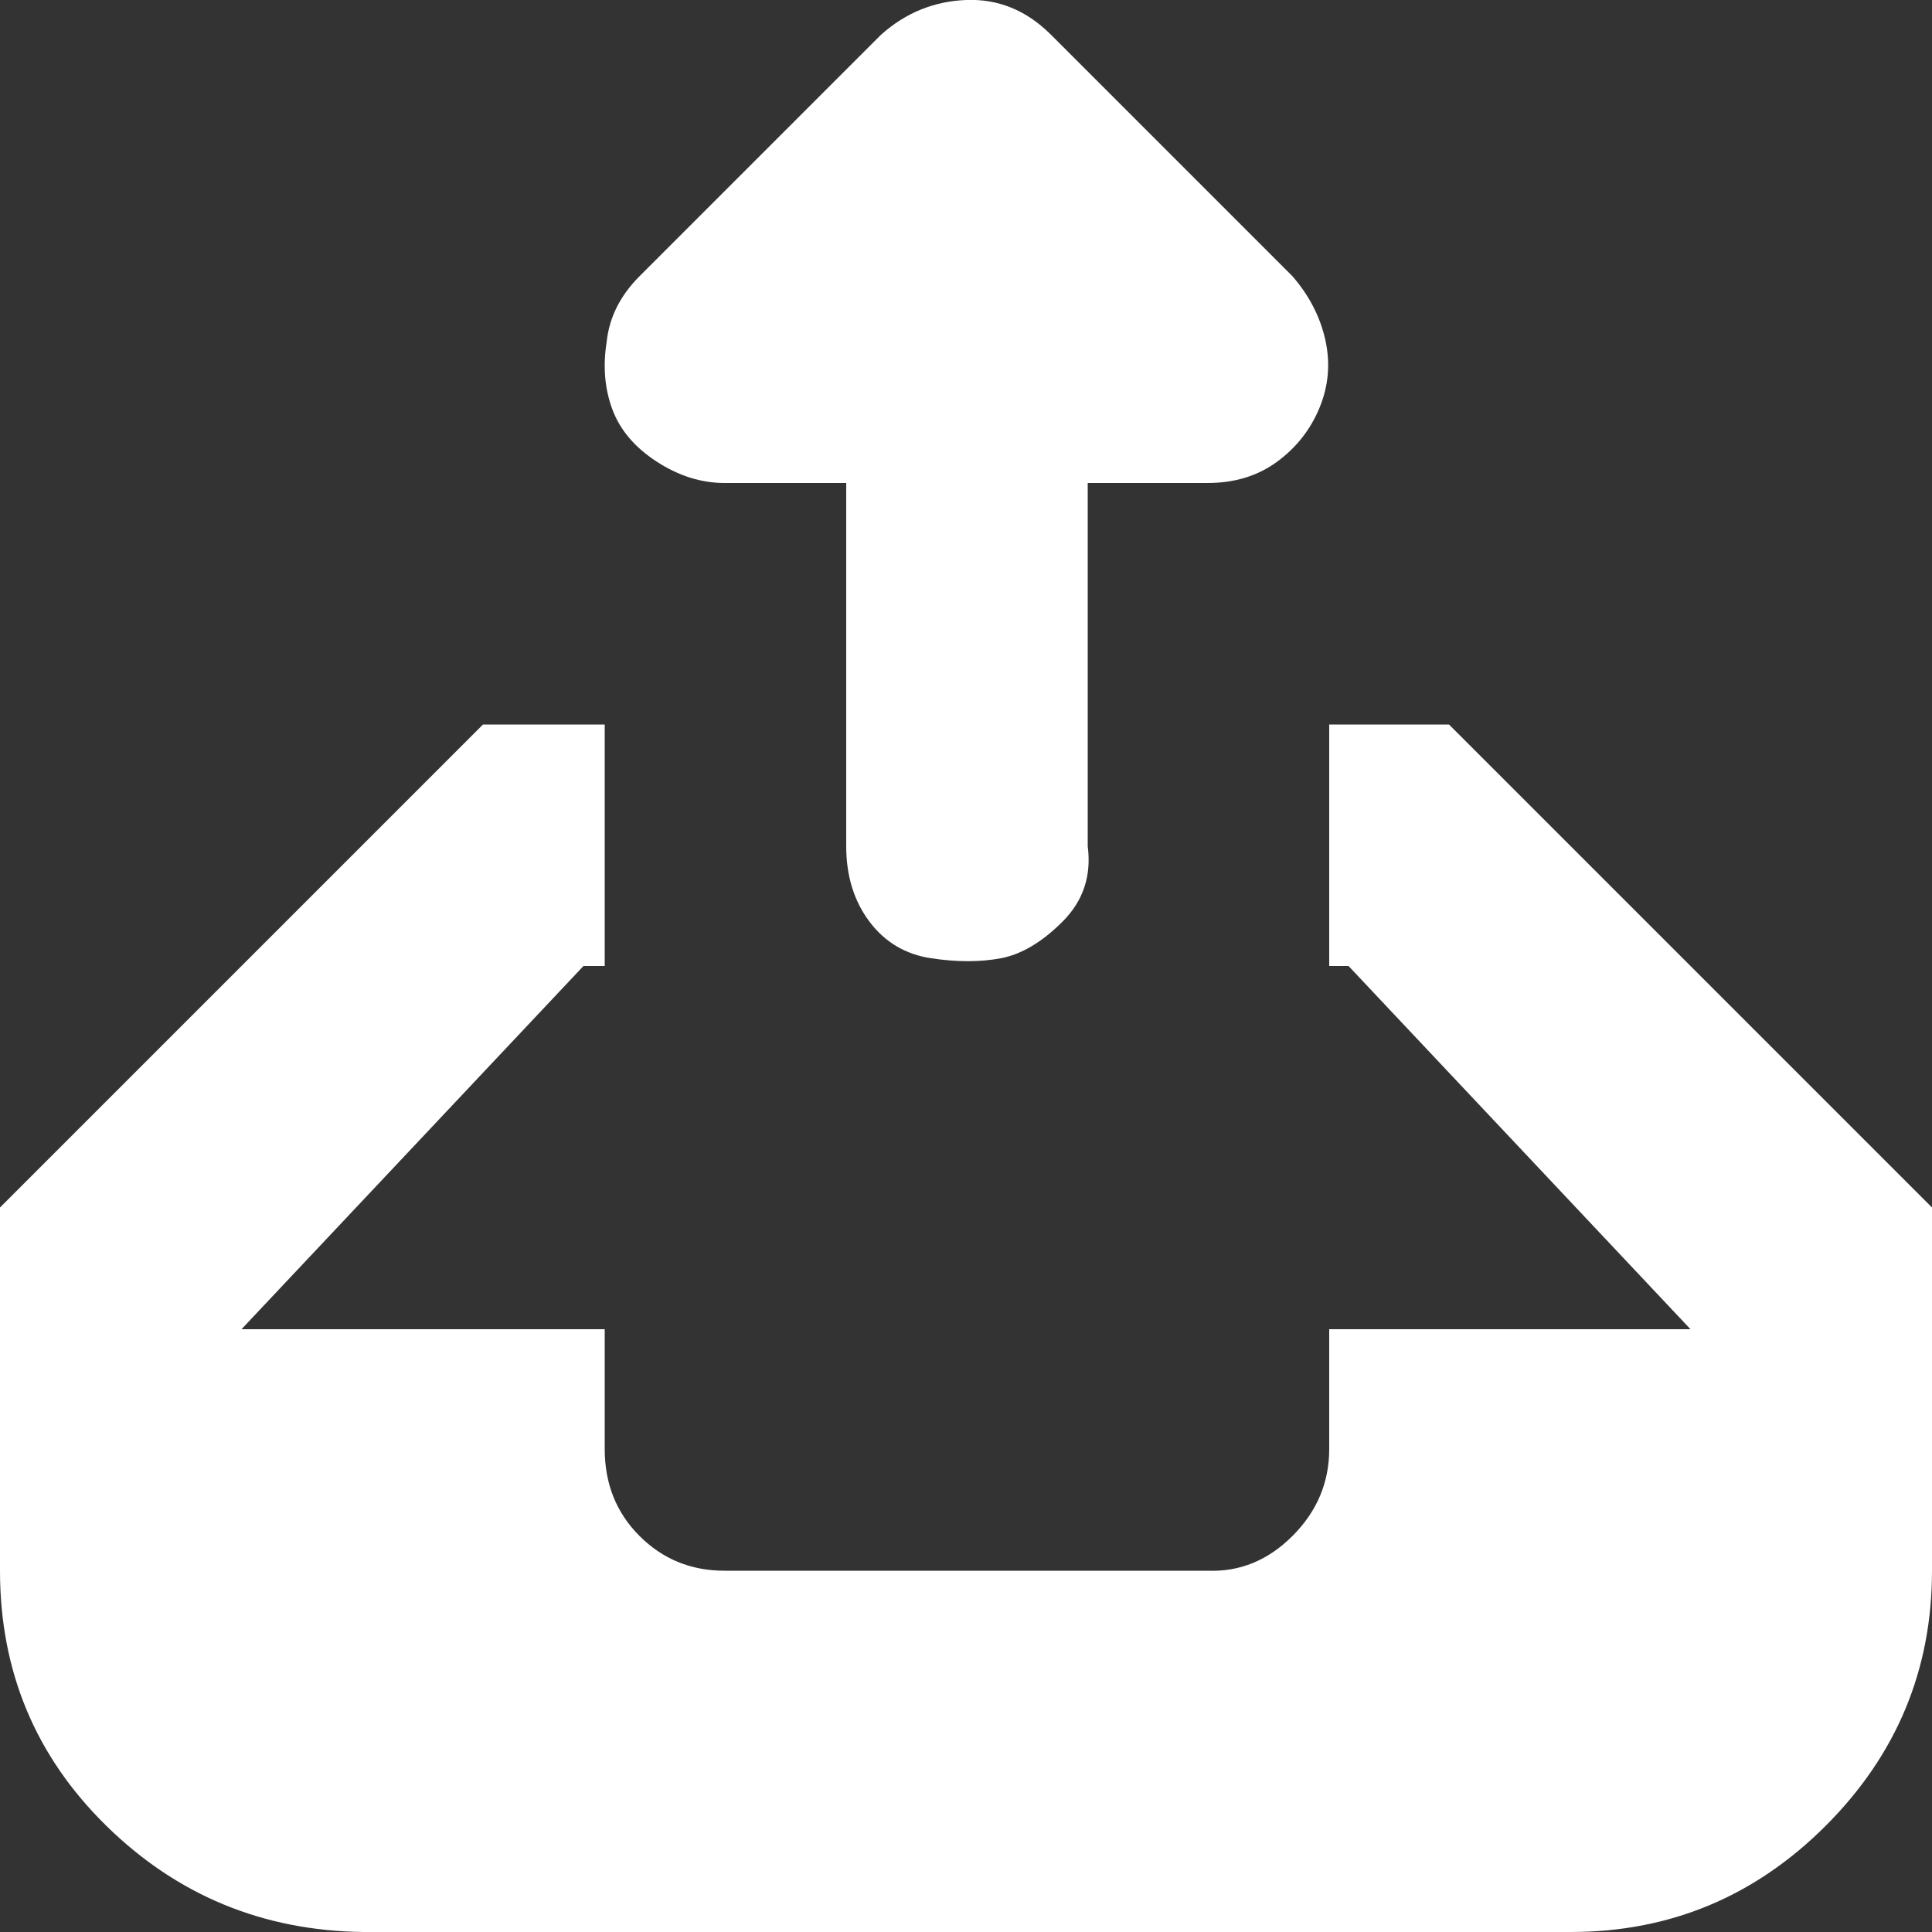 <?xml version="1.0" encoding="utf-8"?>
<!-- Uploaded to: SVG Repo, www.svgrepo.com, Generator: SVG Repo Mixer Tools -->
<svg fill="#ffffff" width="800px" height="800px" viewBox="0 0 32 32" version="1.1" xmlns="http://www.w3.org/2000/svg">
<rect x="0" y="0" width="32" height="32" fill="#333333" stroke="none"/>
<title>sent-inbox</title>
<path d="M0 26.016q0 2.496 1.76 4.224t4.256 1.76h20q2.464 0 4.224-1.76t1.76-4.224v-6.016l-8-8h-1.984v4h0.32l5.664 6.016h-5.984v1.984q0 0.832-0.608 1.44t-1.408 0.576h-8q-0.832 0-1.408-0.576t-0.576-1.44v-1.984h-6.016l5.664-6.016h0.352v-4h-2.016l-8 8v6.016zM10.048 5.664q-0.096 0.608 0.096 1.12t0.736 0.864 1.12 0.352h2.016v6.016q0 0.736 0.384 1.248t1.024 0.608 1.152 0 1.024-0.608 0.416-1.248v-6.016h1.984q0.672 0 1.152-0.352t0.704-0.896 0.096-1.12-0.544-1.056l-4-4q-0.608-0.608-1.408-0.576t-1.408 0.576l-4 4q-0.48 0.48-0.544 1.088z"></path>
</svg>